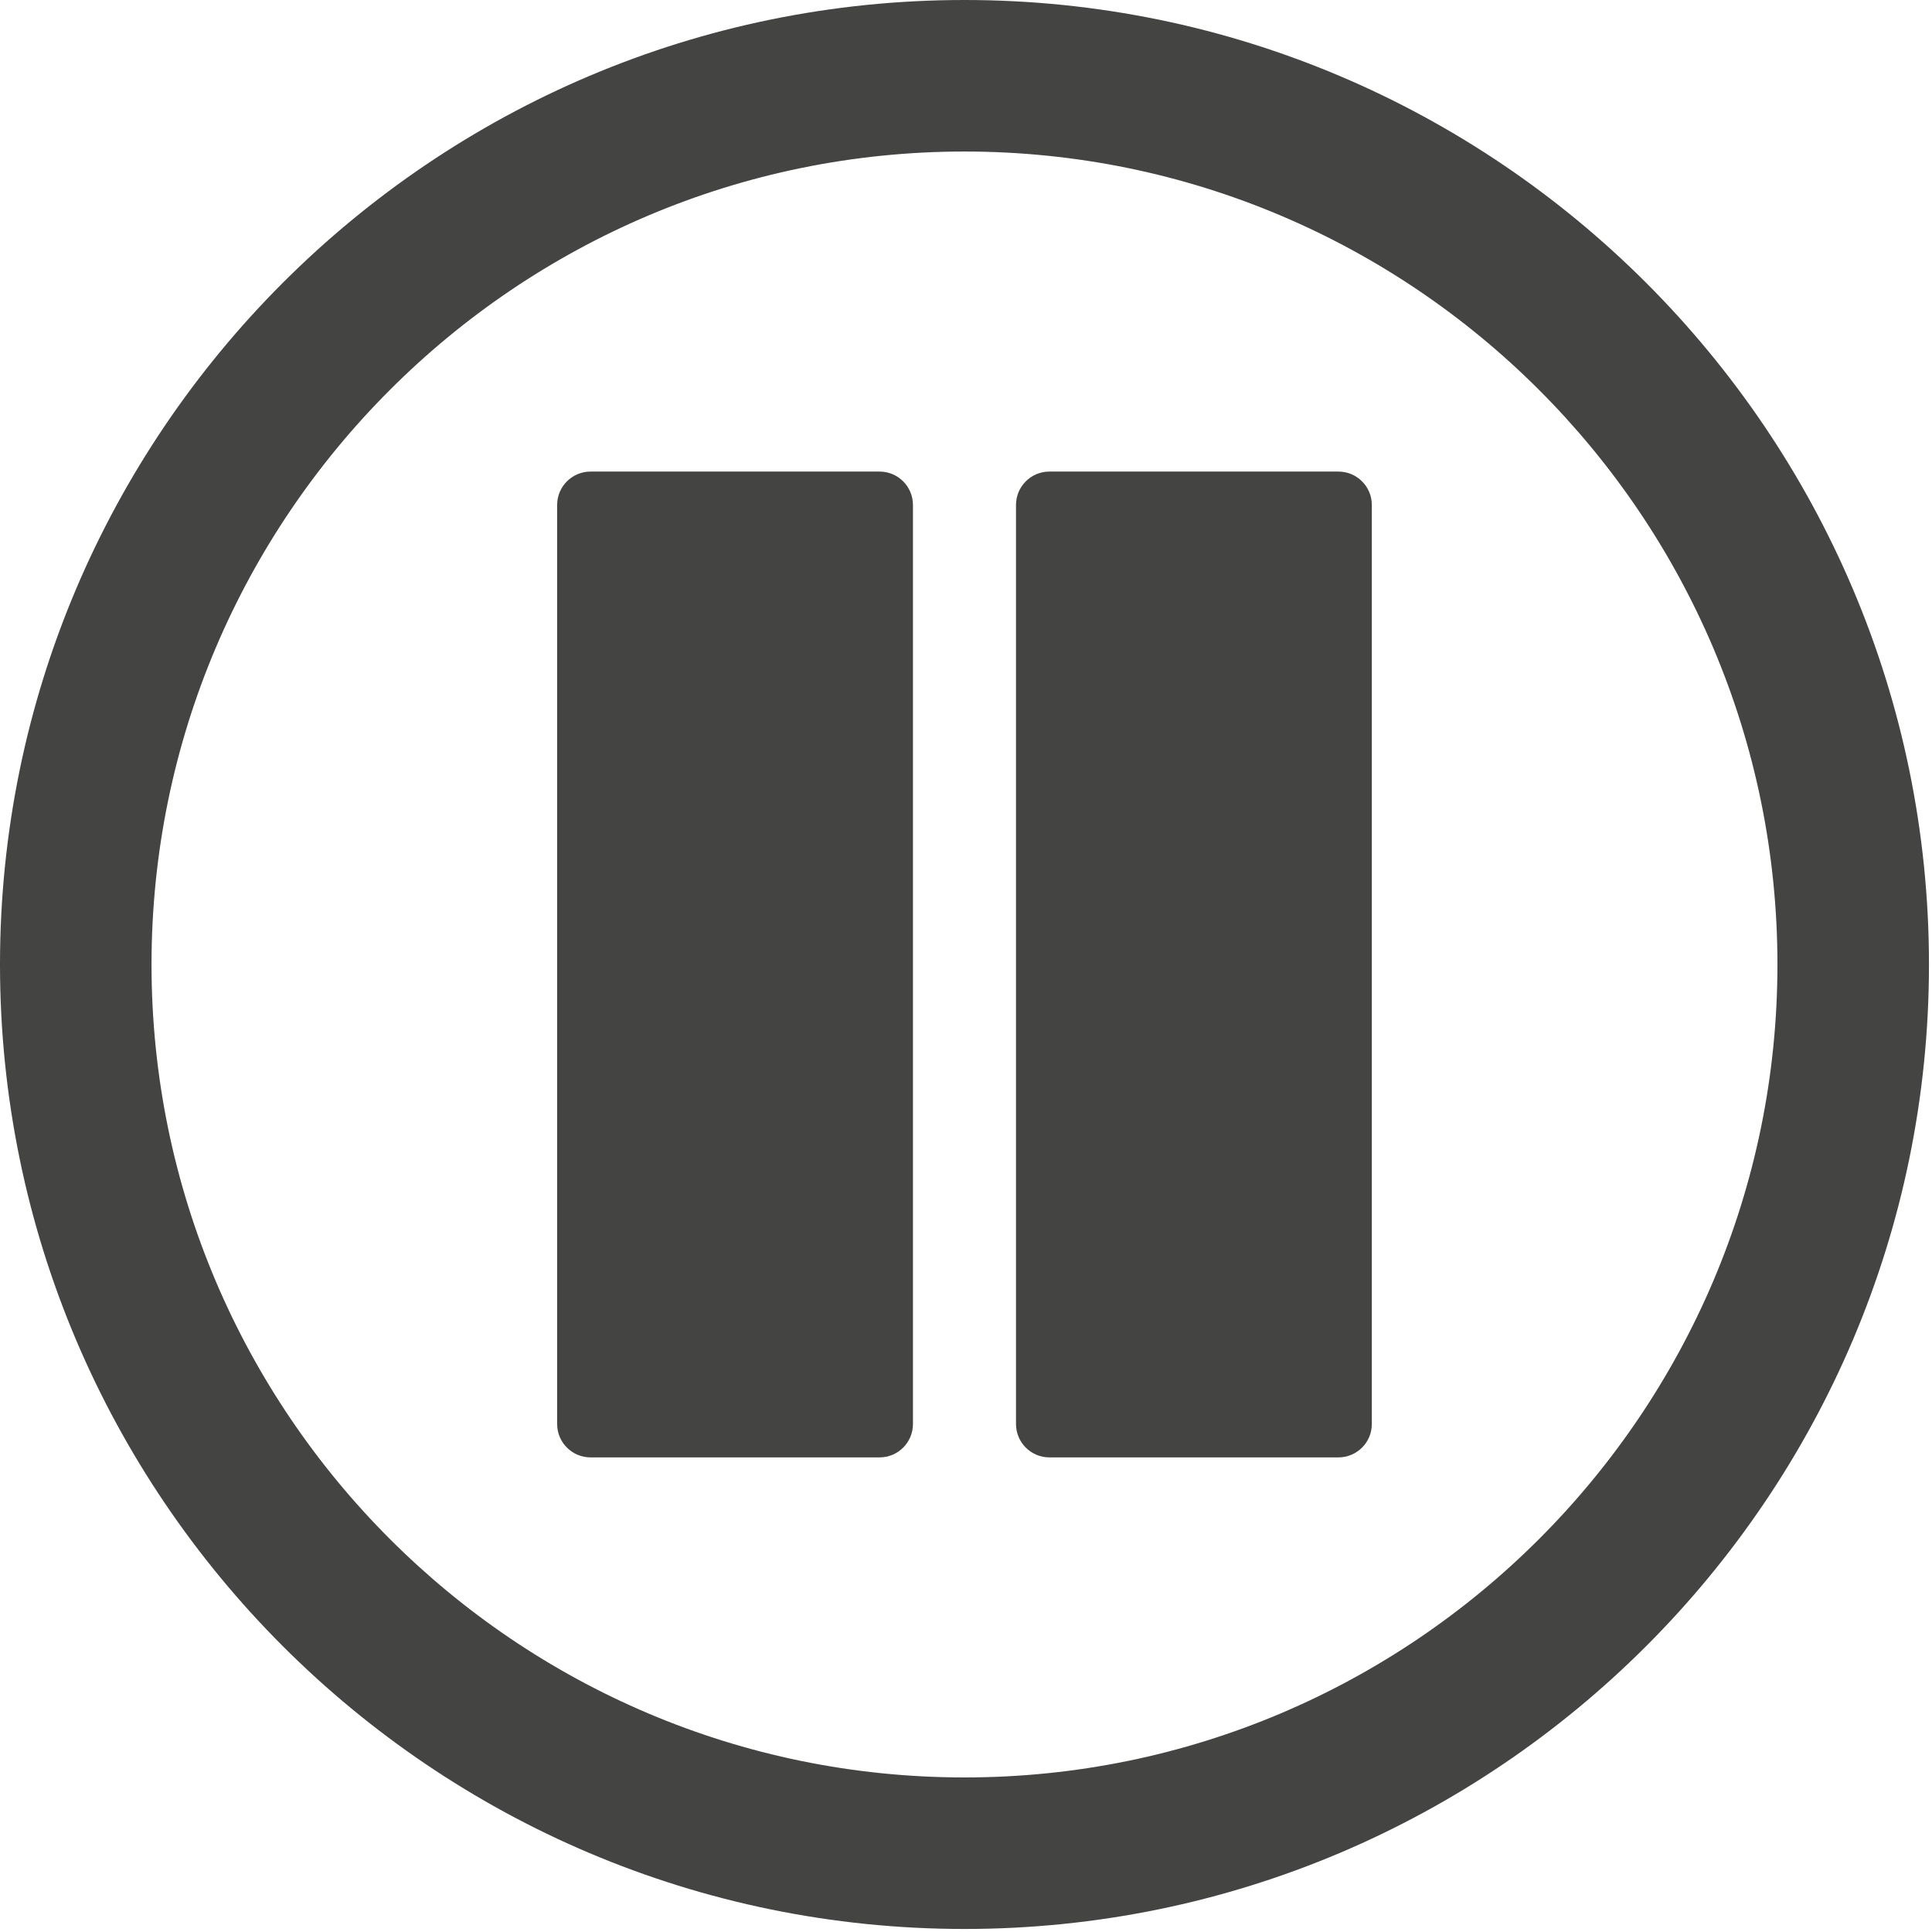 <svg width="272" height="272" viewBox="0 0 272 272" fill="none" xmlns="http://www.w3.org/2000/svg">
<path d="M135.787 21.333C72.677 21.333 21.333 72.677 21.333 135.787C21.333 198.896 72.677 250.24 135.787 250.24C198.896 250.24 250.24 198.896 250.24 135.787C250.24 72.677 198.896 21.333 135.787 21.333ZM135.787 271.573C60.913 271.573 0 210.66 0 135.787C0 60.913 60.913 -4.15802e-06 135.787 -4.15802e-06C210.659 -4.15802e-06 271.573 60.913 271.573 135.787C271.573 210.66 210.659 271.573 135.787 271.573Z" fill="#444443"/>
<path d="M123.832 205.181H83.139C80.543 205.181 78.439 203.076 78.439 200.481V71.093C78.439 68.497 80.543 66.392 83.139 66.392H123.832C126.428 66.392 128.532 68.497 128.532 71.093V200.481C128.532 203.076 126.428 205.181 123.832 205.181Z" fill="#444443"/>
<path d="M188.434 205.181H147.74C145.144 205.181 143.04 203.076 143.04 200.481V71.093C143.04 68.497 145.144 66.392 147.74 66.392H188.434C191.03 66.392 193.135 68.497 193.135 71.093V200.481C193.135 203.076 191.03 205.181 188.434 205.181Z" fill="#444443"/>
</svg>
